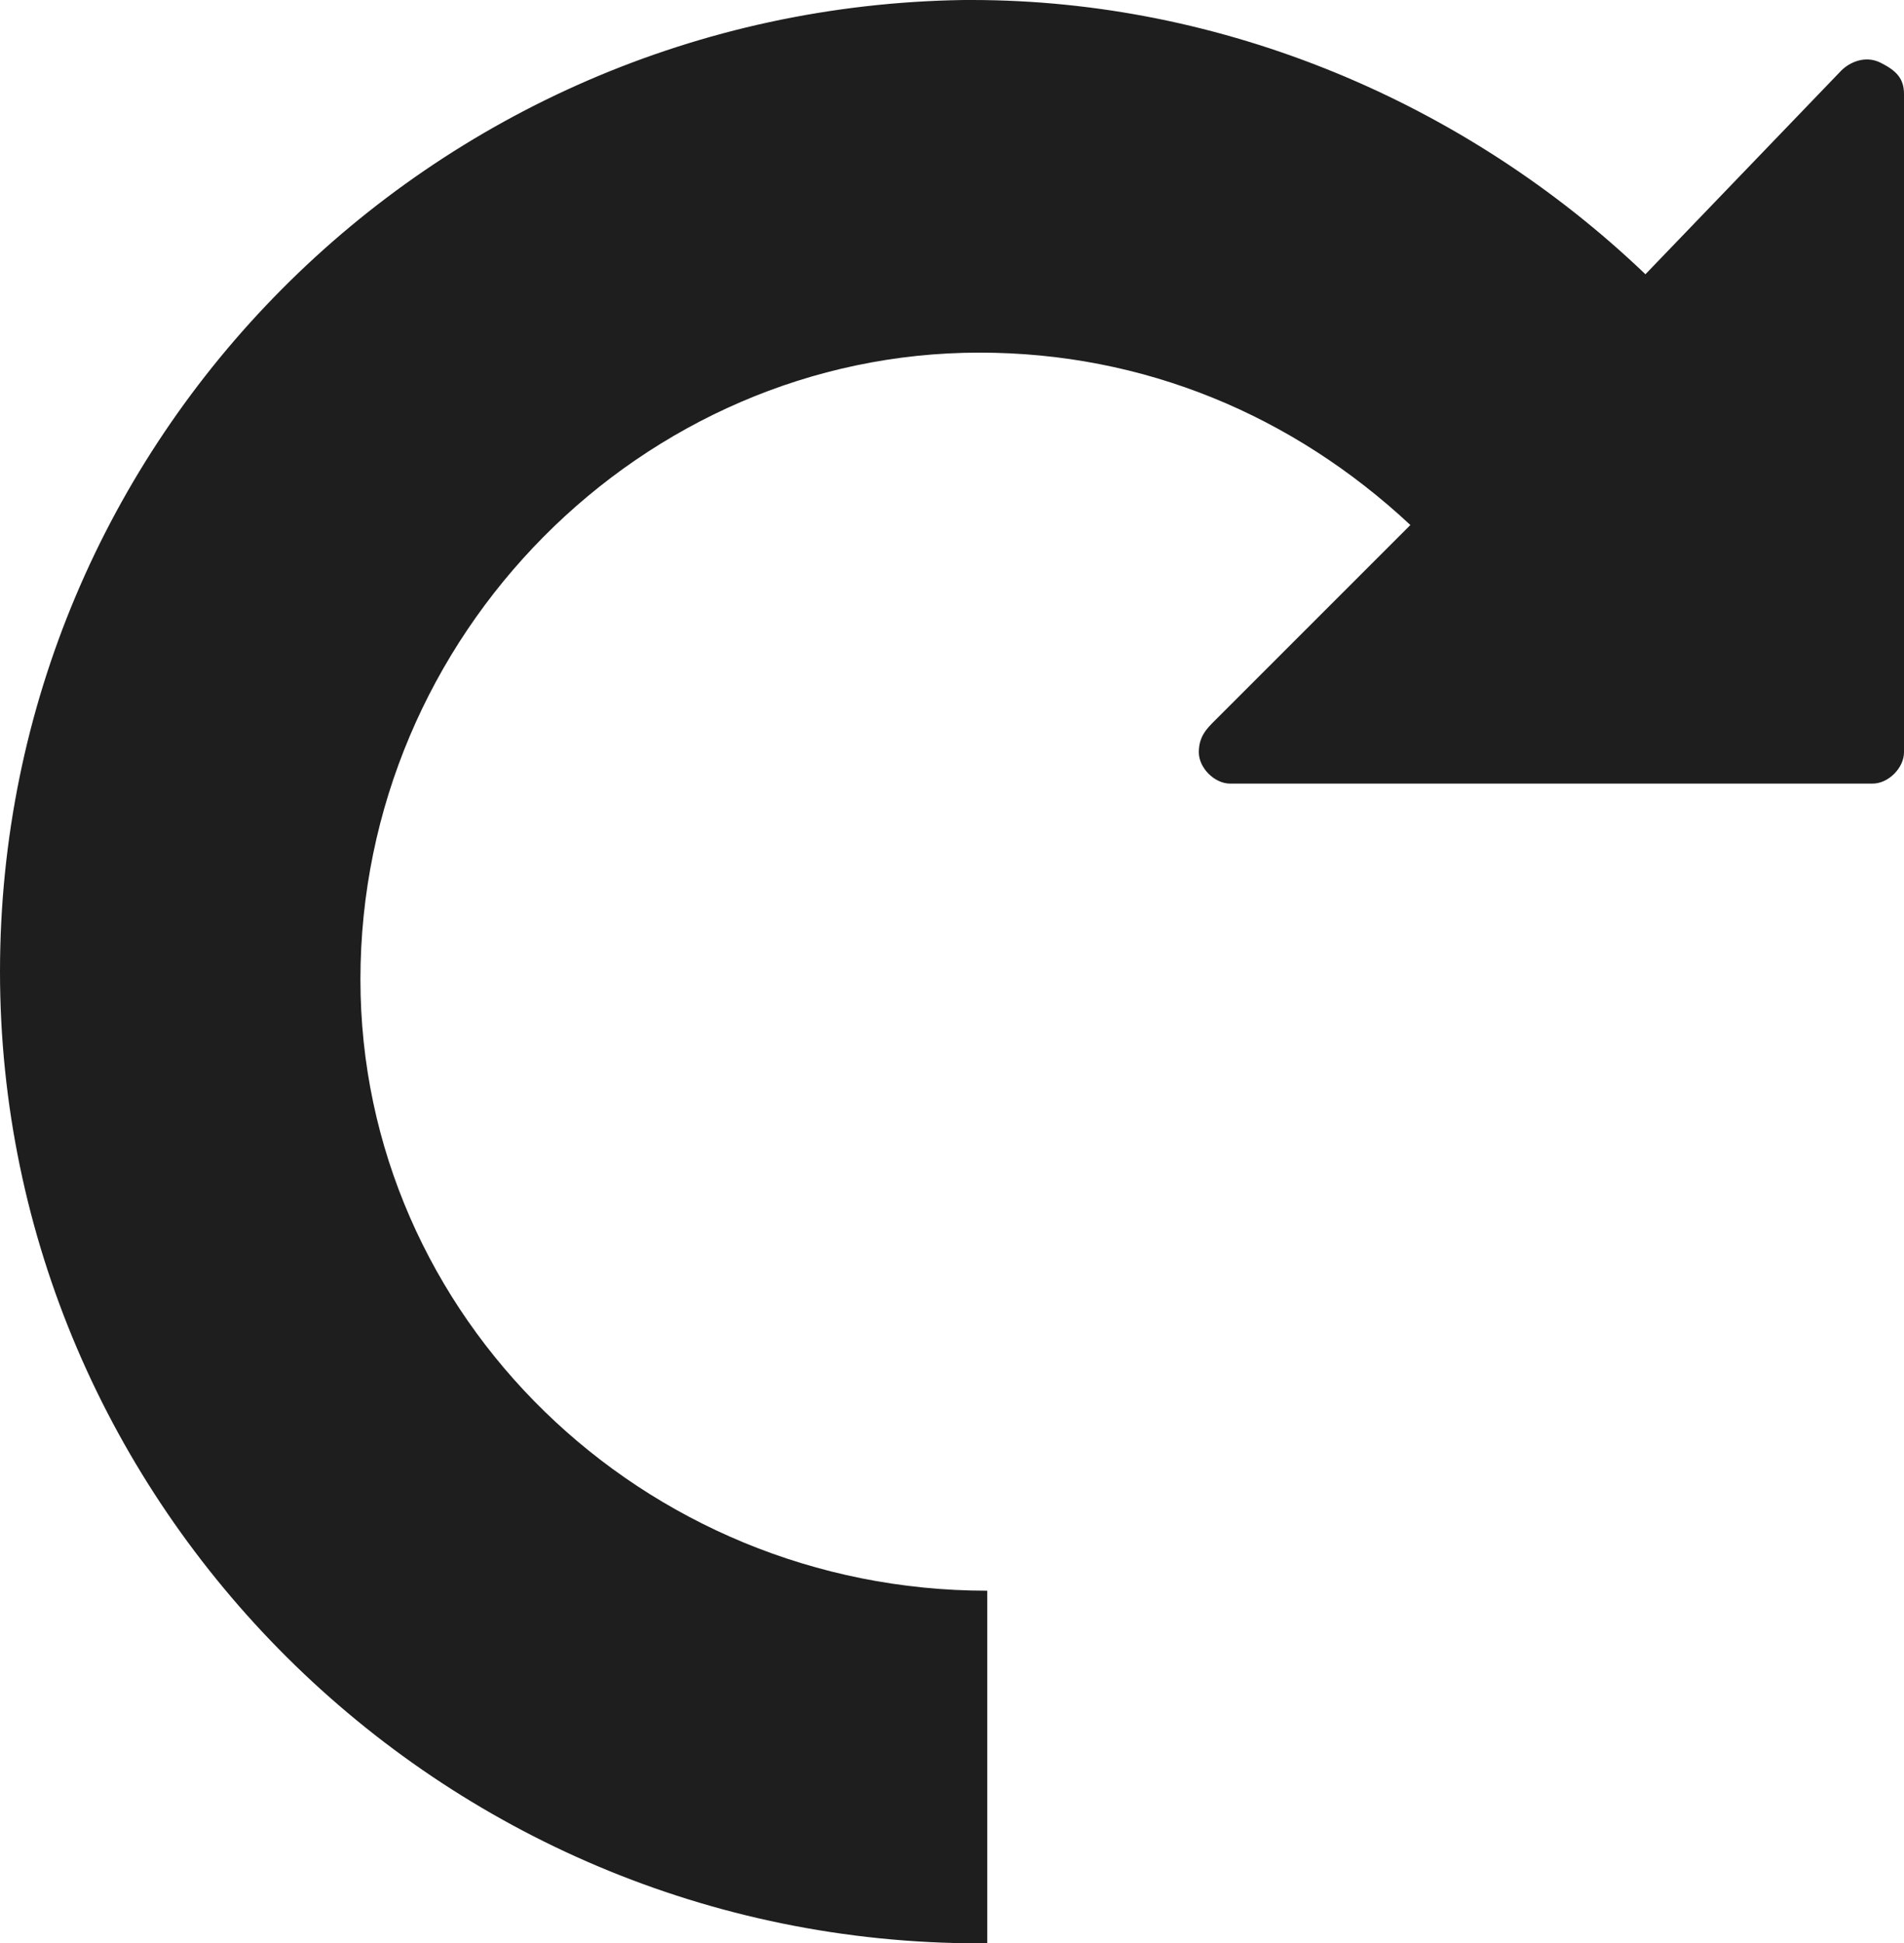 <?xml version="1.0" encoding="utf-8"?>
<!-- Generator: Adobe Illustrator 18.0.0, SVG Export Plug-In . SVG Version: 6.00 Build 0)  -->
<!DOCTYPE svg PUBLIC "-//W3C//DTD SVG 1.1//EN" "http://www.w3.org/Graphics/SVG/1.1/DTD/svg11.dtd">
<svg version="1.1" id="Layer_1" xmlns="http://www.w3.org/2000/svg" xmlns:xlink="http://www.w3.org/1999/xlink" x="0px" y="0px"
	 viewBox="0 0 24.3 24.8" enable-background="new 0 0 24.3 24.8" xml:space="preserve">
<g id="c188_arrow">
	<path id="_x3C_Group_x3E__6_" fill="#1E1E1E" d="M12.3,0C12.3,0,12.3,0,12.3,0C12.3,0,12.3,0,12.3,0C12.3,0,12.3,0,12.3,0L12.3,0
		C12.3,0,12.3,0,12.3,0C12.3,0,12.3,0,12.3,0C12.3,0,12.3,0,12.3,0c0.1,0,0.1,0,0.1,0c3.2,0,6.3,1.3,8.6,3.5l2.5-2.6
		c0.1-0.1,0.3-0.2,0.5-0.1c0.2,0.1,0.3,0.2,0.3,0.4v8.4c0,0.2-0.2,0.4-0.4,0.4h-8.2c0,0,0,0,0,0c-0.2,0-0.4-0.2-0.4-0.4
		c0-0.2,0.1-0.3,0.2-0.4l2.5-2.5c-1.5-1.4-3.4-2.2-5.5-2.2c-4.3,0-7.9,3.6-7.9,8c0,4.3,3.6,7.8,8,7.8l0,4.5h-0.1
		C5.6,24.8,0,19.2,0,12.4C0,5.6,5.5,0.1,12.3,0z"/>
</g>
<g id="Capa_1">
</g>
</svg>
